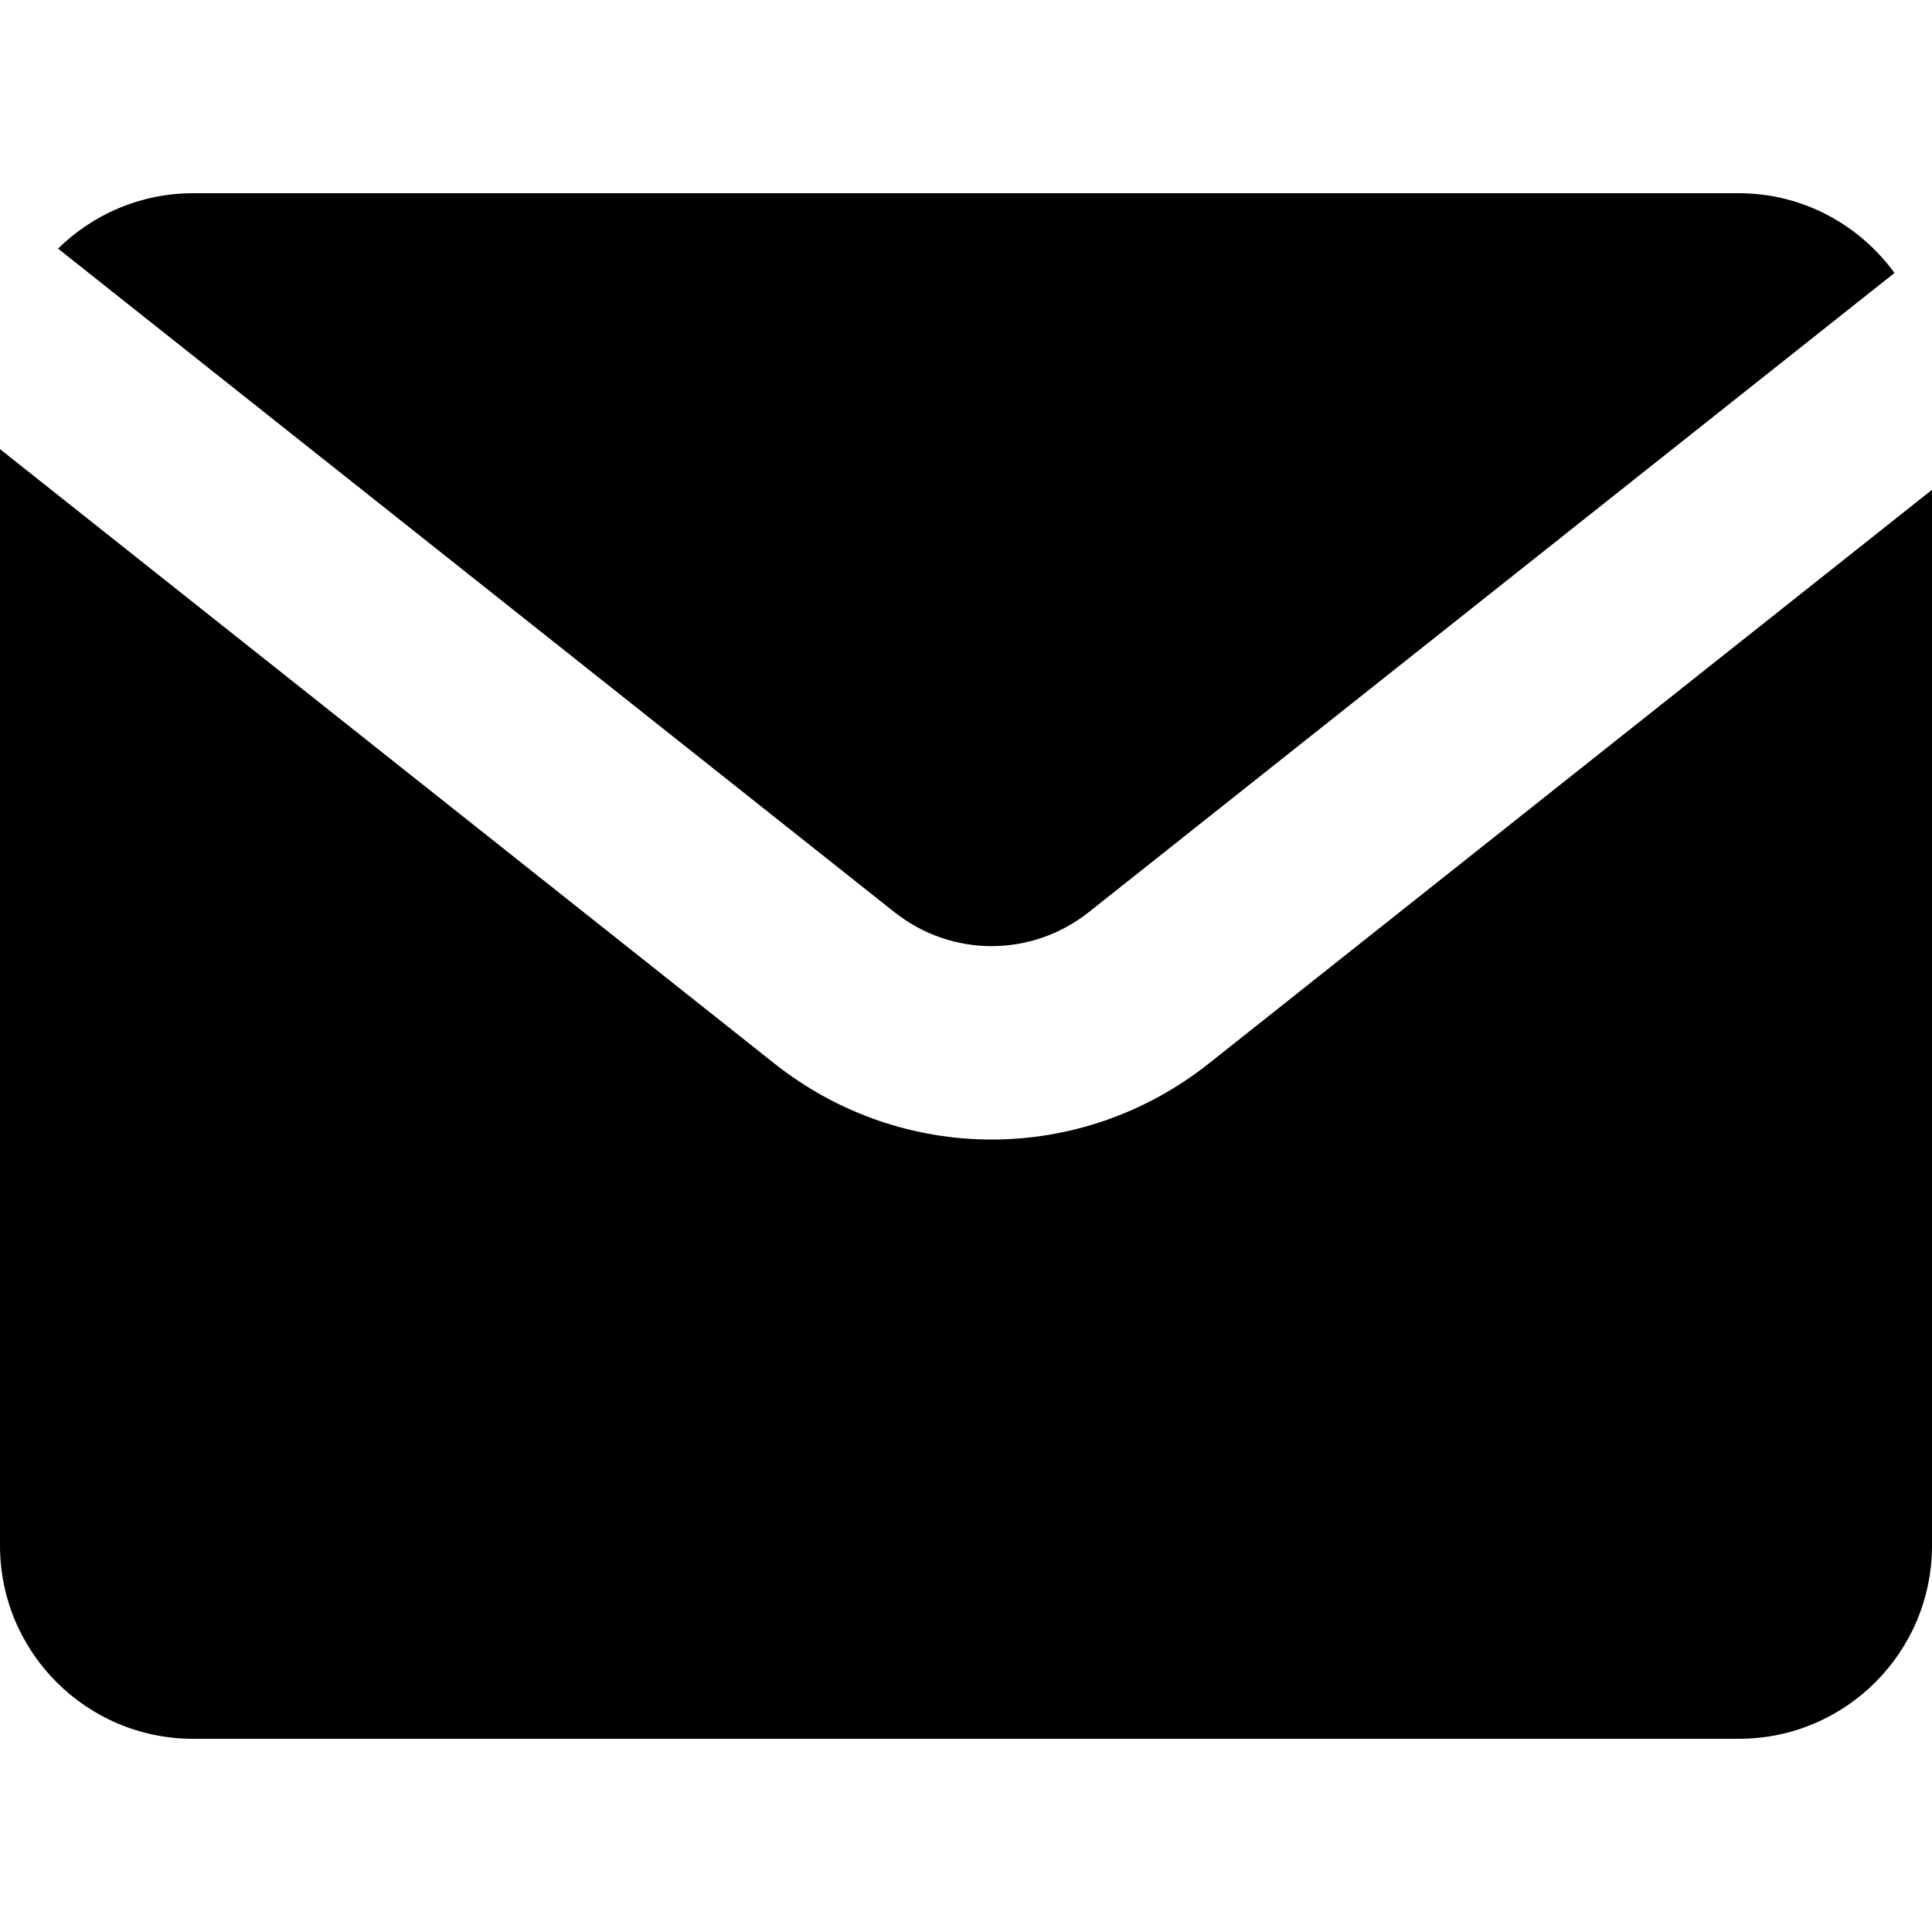 <?xml version="1.0" standalone="no"?><!DOCTYPE svg PUBLIC "-//W3C//DTD SVG 1.1//EN" "http://www.w3.org/Graphics/SVG/1.1/DTD/svg11.dtd"><svg t="1606318014094" class="icon" viewBox="0 0 1024 1024" version="1.1" xmlns="http://www.w3.org/2000/svg" p-id="4522" xmlns:xlink="http://www.w3.org/1999/xlink" width="200" height="200"><defs><style type="text/css"></style></defs><path d="M577.18 483.38l426.95-338.71c-18.62-25.51-48.53-42.26-82.53-42.26H102.4c-27.93 0-53.18 11.24-71.64 29.36l443.2 351.61c30.42 24.14 72.85 24.1 103.22 0z" p-id="4523"></path><path d="M640.83 563.58c-33.92 26.92-74.6 40.4-115.25 40.4-40.67 0-81.32-13.47-115.27-40.4L0 238.05V819.2c0 56.55 45.84 102.4 102.4 102.4h819.2c56.55 0 102.4-45.85 102.4-102.4V259.6L640.83 563.58z" p-id="4524"></path></svg>